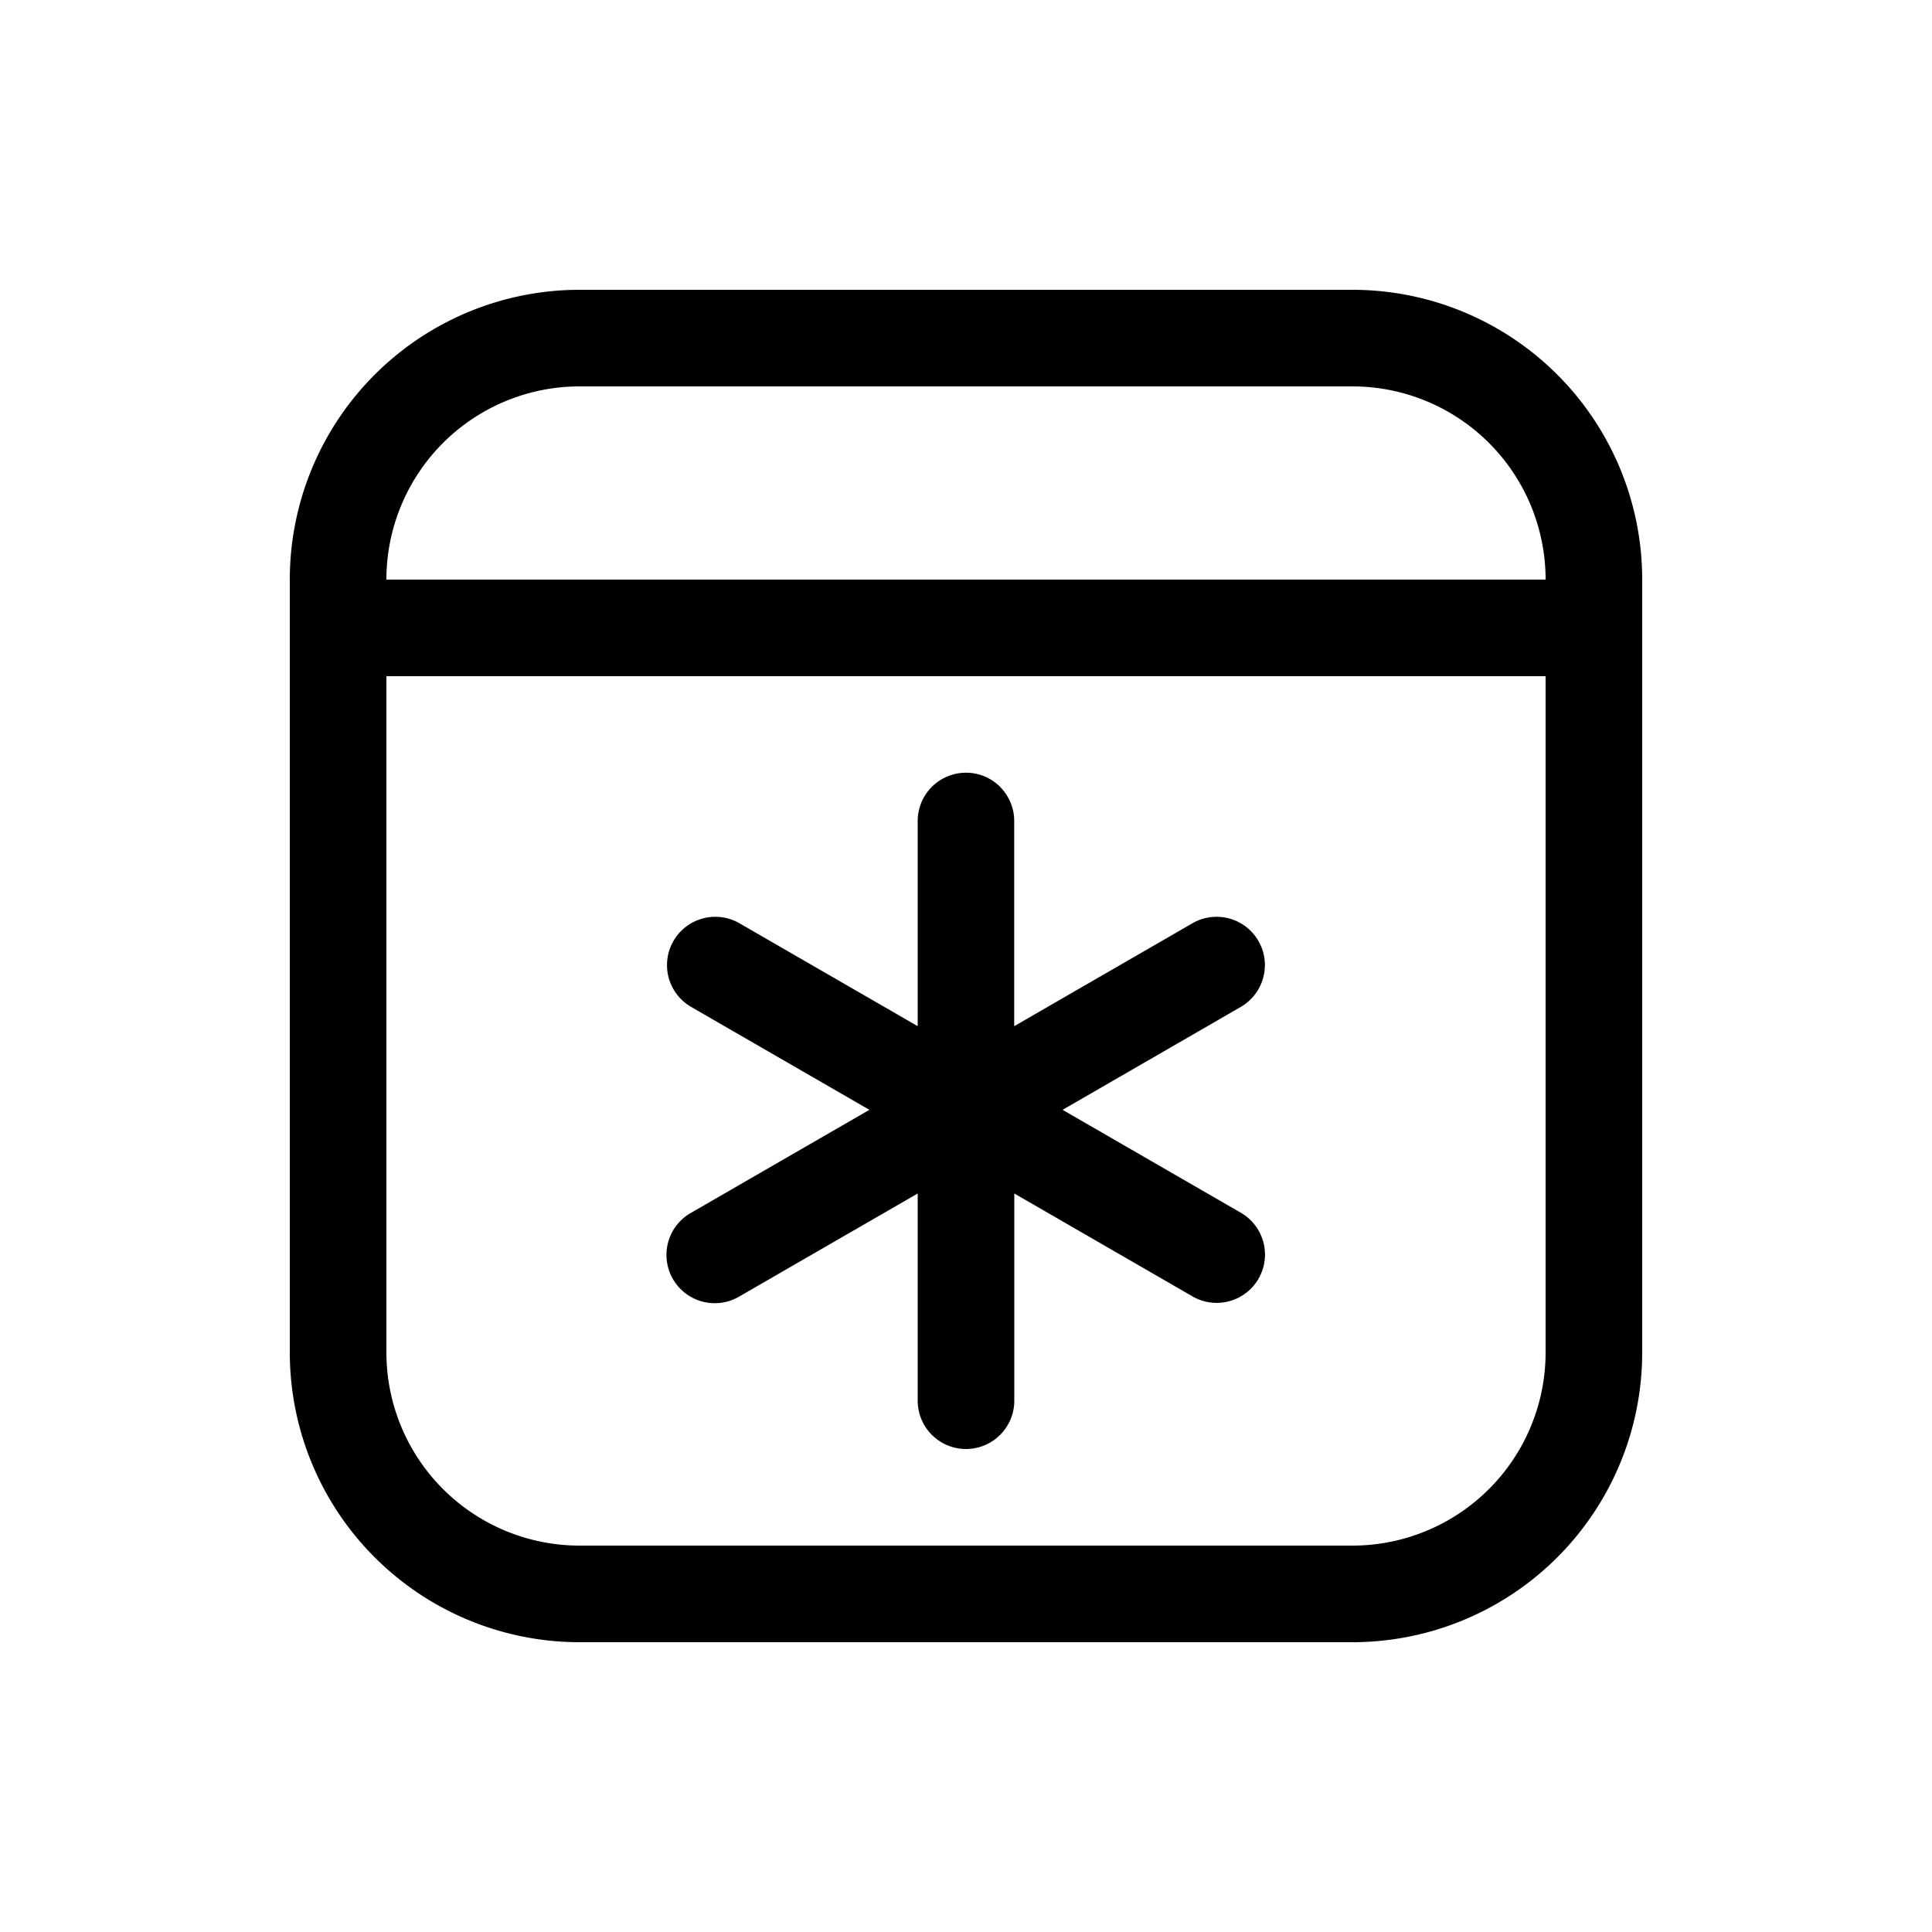 <svg xmlns="http://www.w3.org/2000/svg" width="20" height="20" fill="currentColor"><path d="M10.353 8.146a.5.5 0 0 1 .146.354v2.123l1.848-1.067a.5.5 0 0 1 .5.866L11 11.489l1.848 1.067a.5.5 0 0 1-.5.866L10.5 12.355V14.5a.5.5 0 0 1-1 0v-2.145l-1.848 1.067a.5.5 0 1 1-.5-.866L9 11.489l-1.848-1.067a.5.5 0 0 1 .5-.866L9.5 10.623V8.5a.5.5 0 0 1 .854-.354Z"/><path d="M3 6a3 3 0 0 1 3-3h8a3 3 0 0 1 3 3v8a3 3 0 0 1-3 3H6a3 3 0 0 1-3-3V6Zm3-2a2 2 0 0 0-2 2h12a2 2 0 0 0-2-2H6Zm10 3H4v7a2 2 0 0 0 2 2h8a2 2 0 0 0 2-2V7Z"/></svg>